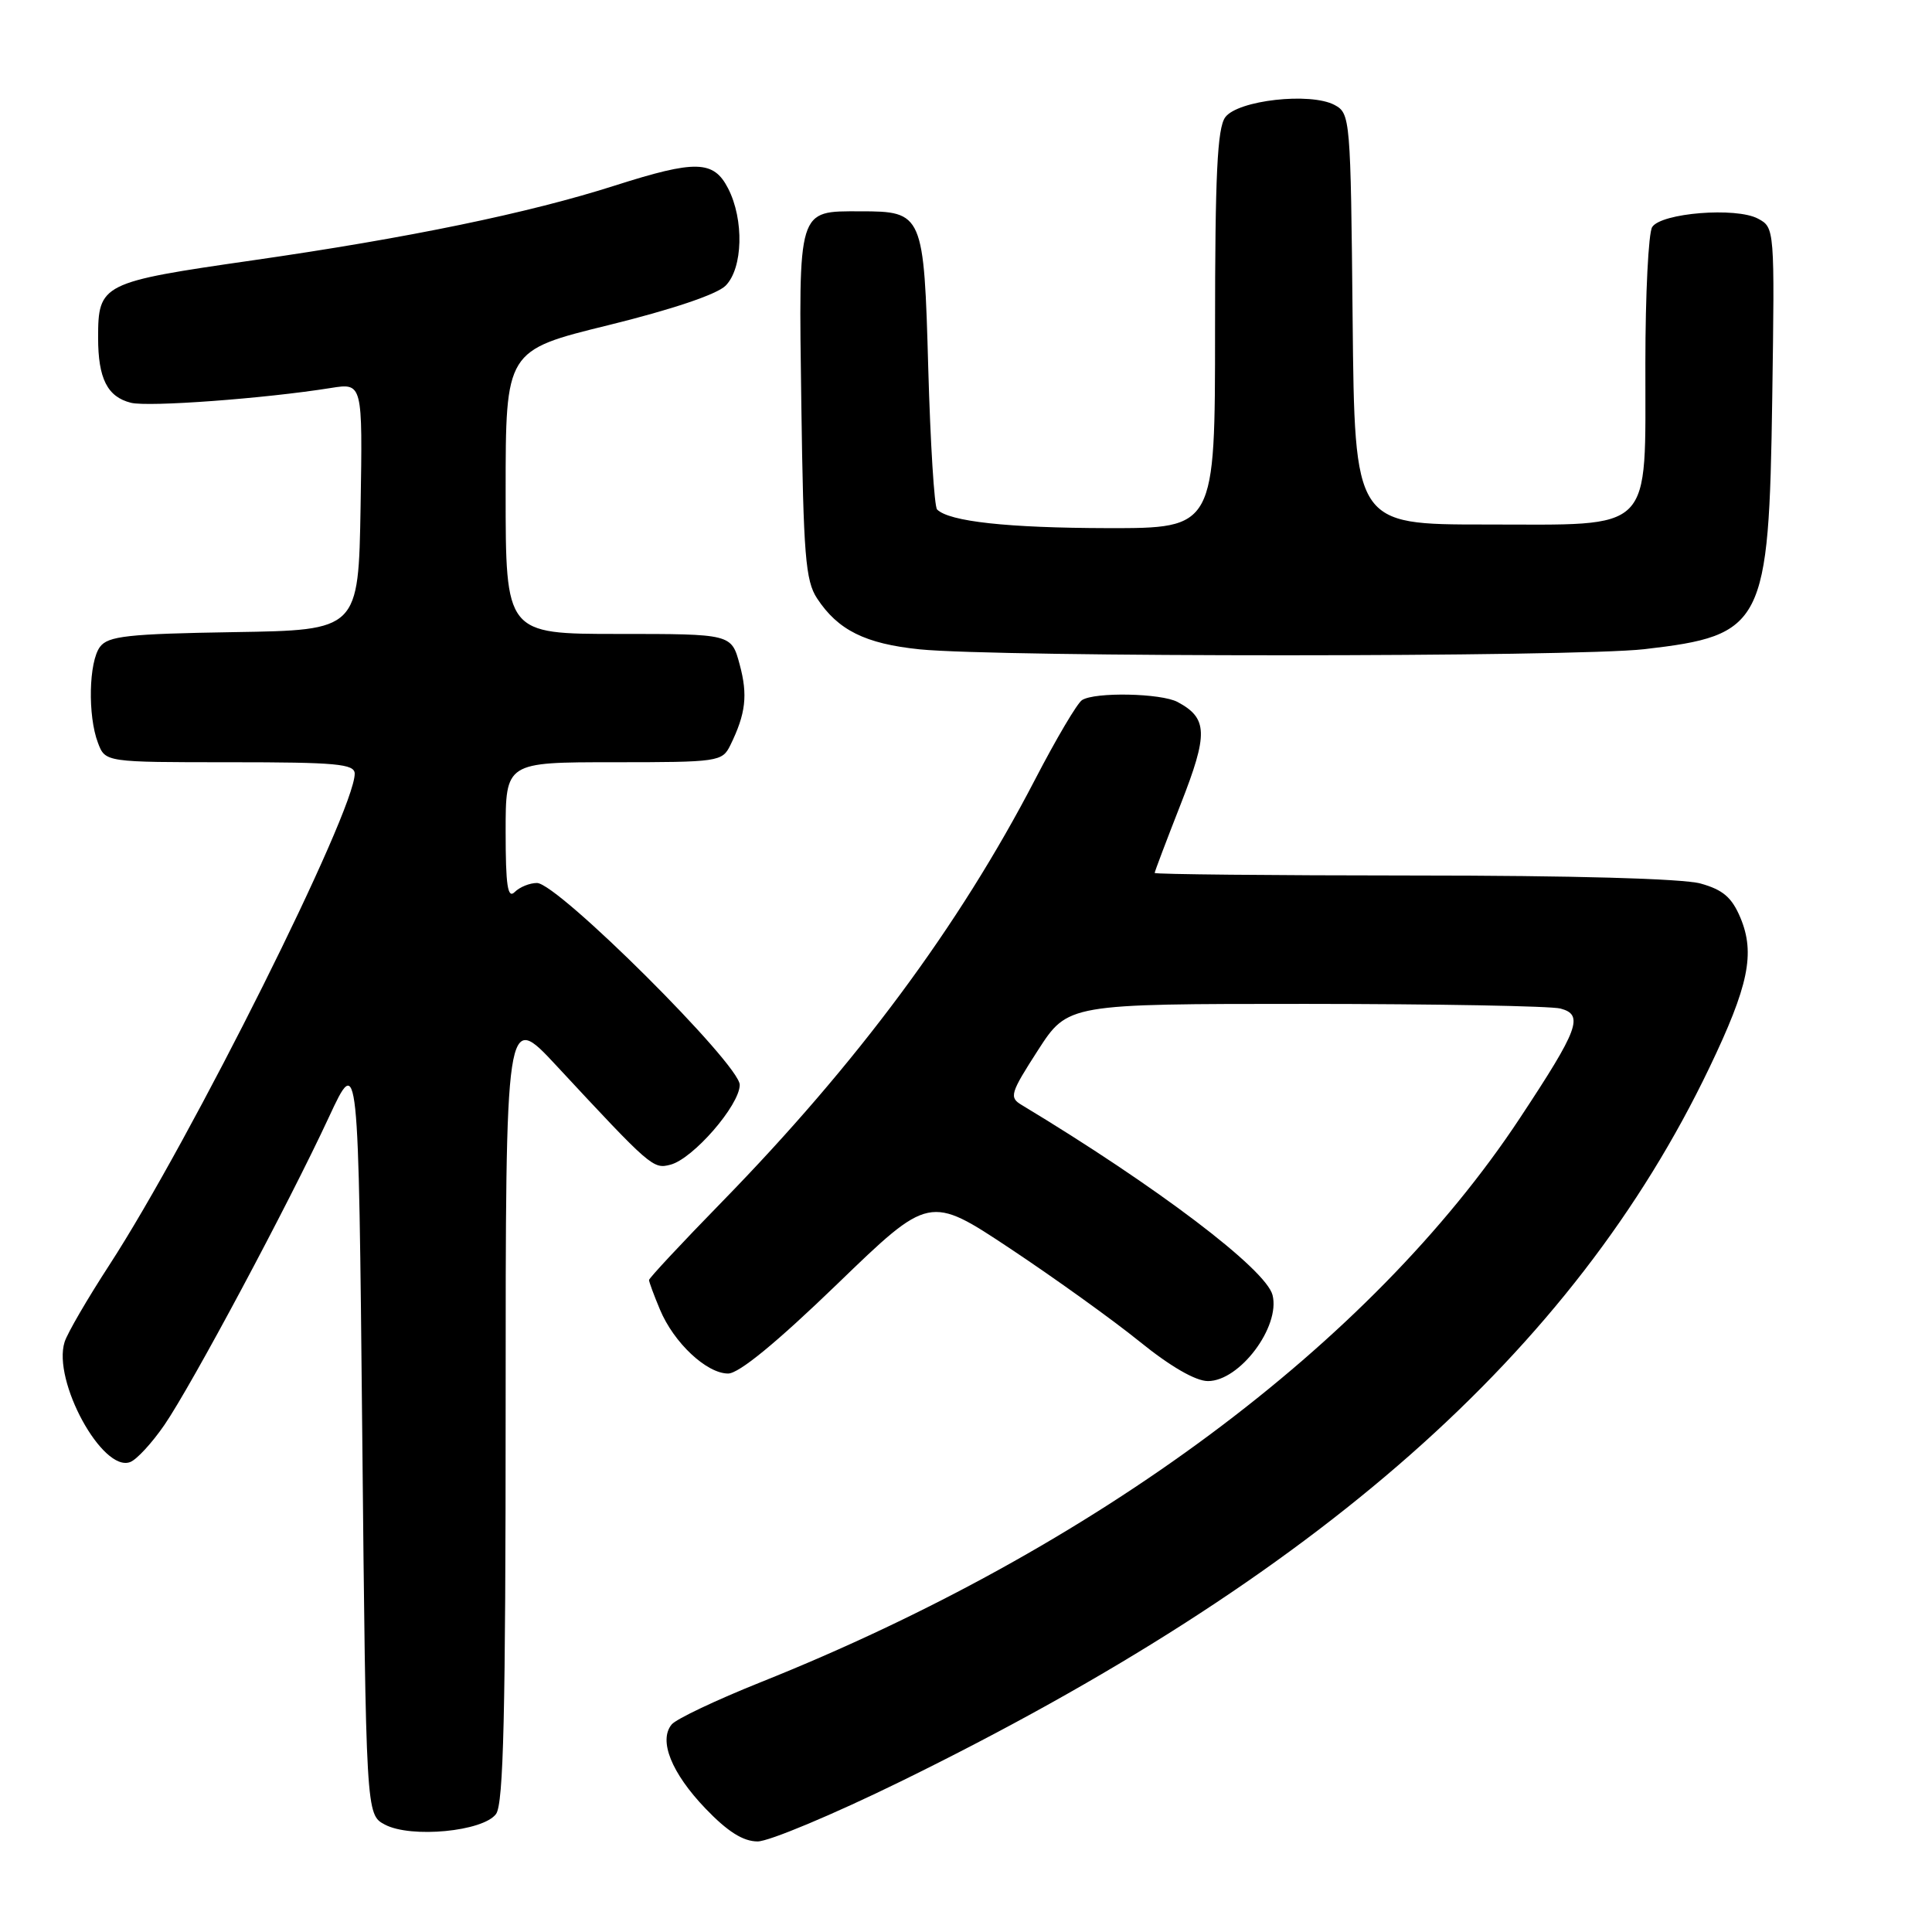 <?xml version="1.0" encoding="UTF-8" standalone="no"?>
<!DOCTYPE svg PUBLIC "-//W3C//DTD SVG 1.1//EN" "http://www.w3.org/Graphics/SVG/1.1/DTD/svg11.dtd" >
<svg xmlns="http://www.w3.org/2000/svg" xmlns:xlink="http://www.w3.org/1999/xlink" version="1.1" viewBox="0 0 256 256">
 <g >
 <path fill="currentColor"
d=" M 119.31 236.07 C 174.70 208.94 208.44 179.16 226.49 141.50 C 231.70 130.64 232.59 126.35 230.62 121.62 C 229.48 118.91 228.31 117.90 225.33 117.07 C 222.97 116.42 208.36 116.01 187.25 116.01 C 168.41 116.00 153.00 115.85 153.00 115.67 C 153.00 115.49 154.56 111.38 156.46 106.53 C 160.11 97.23 160.05 95.17 156.04 93.02 C 153.85 91.85 145.06 91.67 143.37 92.77 C 142.74 93.17 139.94 97.91 137.14 103.31 C 127.07 122.71 113.59 140.89 95.59 159.33 C 90.32 164.73 86.00 169.36 86.00 169.61 C 86.00 169.86 86.65 171.63 87.45 173.53 C 89.28 177.92 93.63 182.00 96.48 182.00 C 97.91 182.00 102.87 177.93 110.91 170.17 C 123.15 158.34 123.15 158.34 133.85 165.44 C 139.73 169.35 147.45 174.89 151.01 177.77 C 155.08 181.07 158.43 183.00 160.06 183.00 C 164.27 183.00 169.67 175.80 168.62 171.61 C 167.76 168.18 153.27 157.20 135.37 146.41 C 133.70 145.41 133.86 144.87 137.53 139.17 C 141.50 133.02 141.50 133.02 173.00 133.02 C 190.32 133.03 205.53 133.30 206.78 133.64 C 209.89 134.47 209.19 136.36 201.39 148.16 C 181.64 178.06 145.15 205.17 100.80 222.90 C 94.91 225.26 89.60 227.77 89.00 228.50 C 87.24 230.62 88.97 234.93 93.47 239.63 C 96.41 242.70 98.47 244.00 100.39 244.00 C 101.89 244.00 110.41 240.43 119.31 236.07 Z  M 65.73 240.36 C 66.72 239.00 67.00 227.06 67.00 186.29 C 67.00 133.96 67.00 133.96 73.75 141.23 C 86.24 154.67 86.54 154.93 88.83 154.33 C 91.84 153.55 98.00 146.45 98.02 143.75 C 98.03 141.04 73.90 117.00 71.15 117.00 C 70.19 117.00 68.86 117.54 68.20 118.20 C 67.27 119.13 67.00 117.36 67.00 110.20 C 67.00 101.00 67.00 101.00 81.33 101.00 C 95.20 101.00 95.70 100.93 96.77 98.75 C 98.82 94.57 99.11 92.11 98.01 88.05 C 96.92 84.00 96.92 84.00 81.96 84.00 C 67.00 84.00 67.00 84.00 67.00 65.21 C 67.00 46.43 67.00 46.43 80.64 43.08 C 89.00 41.02 94.99 39.01 96.14 37.86 C 98.45 35.55 98.61 29.09 96.47 24.95 C 94.55 21.23 92.18 21.17 81.50 24.58 C 70.06 28.24 54.13 31.53 33.46 34.50 C 13.45 37.38 13.00 37.60 13.00 44.76 C 13.00 50.16 14.23 52.59 17.35 53.37 C 19.66 53.95 35.09 52.81 43.84 51.41 C 48.05 50.74 48.05 50.74 47.78 67.12 C 47.50 83.50 47.50 83.50 31.00 83.76 C 16.92 83.99 14.32 84.28 13.25 85.71 C 11.76 87.70 11.61 94.84 12.98 98.43 C 13.95 101.00 13.95 101.00 30.48 101.00 C 44.59 101.00 47.00 101.22 47.00 102.52 C 47.00 107.53 25.34 150.91 14.49 167.62 C 11.59 172.08 8.92 176.67 8.56 177.82 C 6.93 182.96 13.58 195.14 17.25 193.73 C 18.11 193.41 20.15 191.19 21.78 188.82 C 25.40 183.55 38.21 159.59 43.57 148.05 C 47.50 139.60 47.50 139.60 48.00 190.02 C 48.50 240.44 48.50 240.44 51.00 241.77 C 54.45 243.60 64.03 242.68 65.73 240.36 Z  M 217.88 86.02 C 233.69 84.20 234.39 82.84 234.83 52.83 C 235.16 30.26 235.15 30.15 232.94 28.97 C 230.04 27.42 220.11 28.21 218.92 30.09 C 218.43 30.87 218.02 38.99 218.02 48.14 C 217.99 70.91 219.39 69.50 196.84 69.50 C 179.50 69.50 179.50 69.50 179.23 42.28 C 178.97 15.67 178.92 15.03 176.84 13.91 C 173.63 12.20 164.00 13.28 162.35 15.54 C 161.30 16.98 161.00 23.18 161.00 43.69 C 161.00 70.00 161.00 70.00 146.75 69.98 C 133.50 69.95 125.78 69.11 124.17 67.51 C 123.80 67.14 123.28 58.74 123.00 48.84 C 122.43 28.29 122.31 28.00 114.00 28.00 C 105.63 28.00 105.82 27.40 106.18 53.58 C 106.46 73.54 106.73 76.95 108.26 79.28 C 111.03 83.50 114.65 85.30 121.85 86.04 C 132.30 87.10 208.56 87.09 217.88 86.02 Z "/>
</g>
</svg>